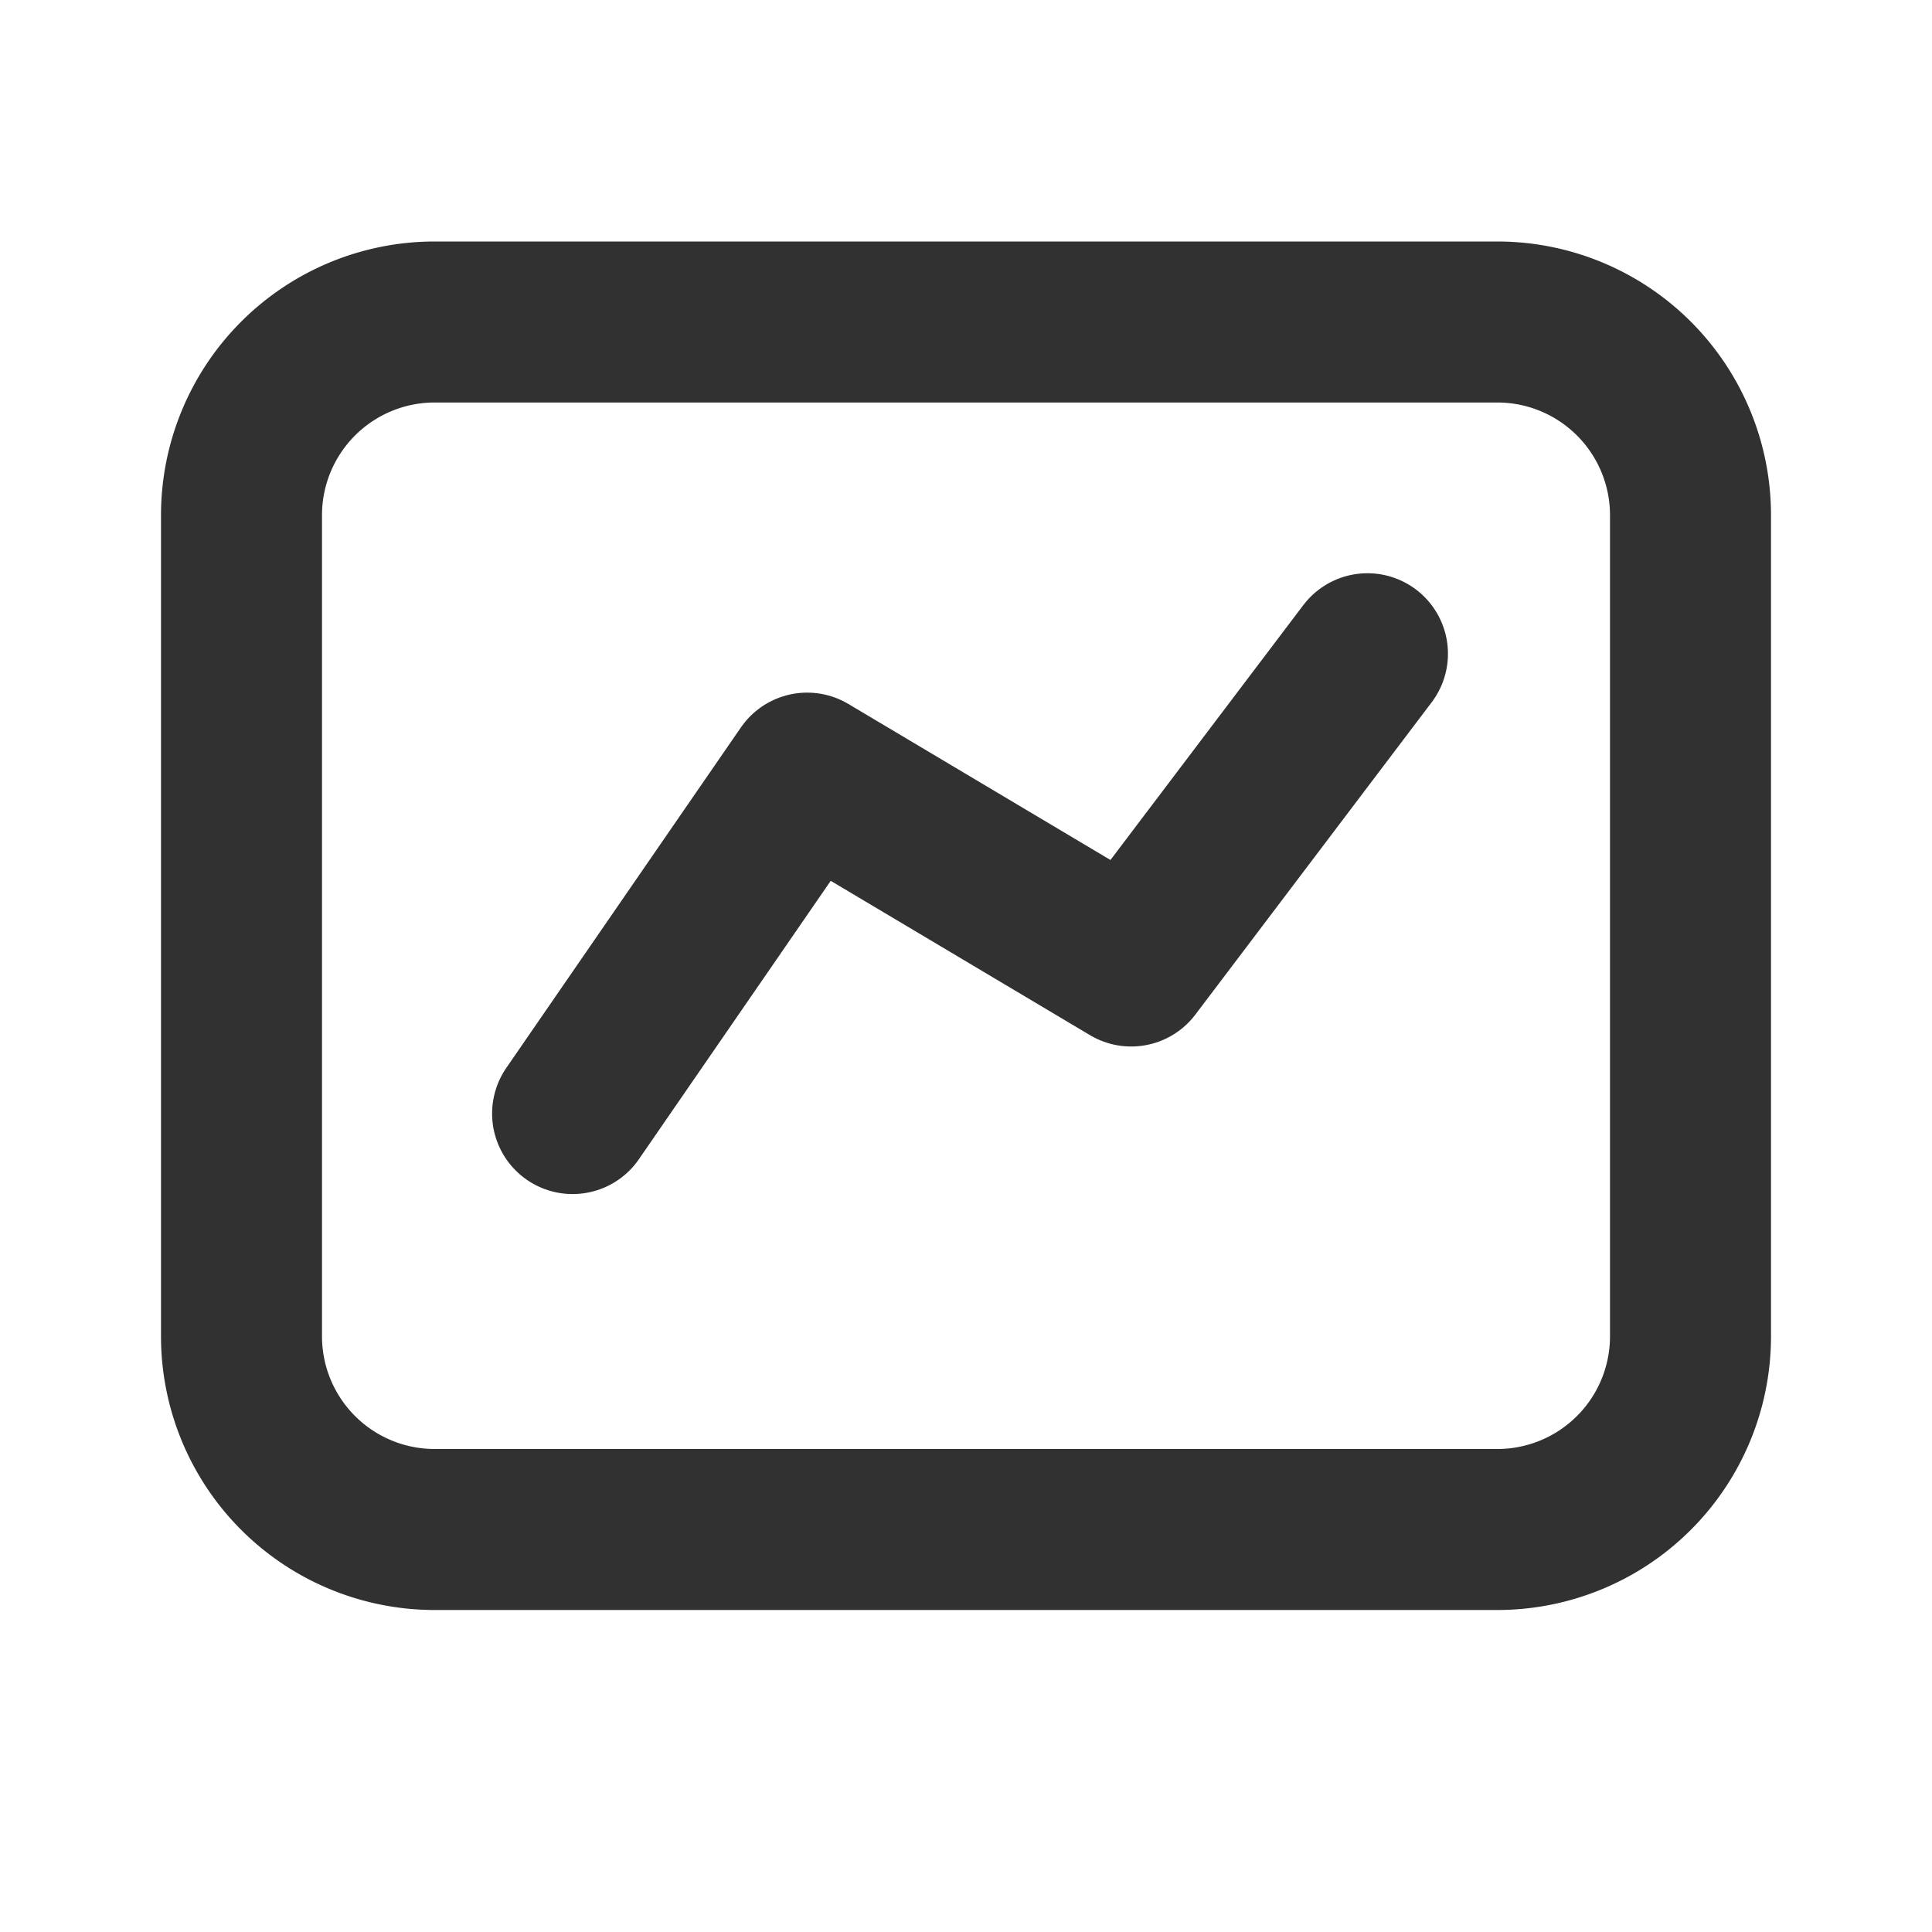 <?xml version="1.0"?>
<svg xmlns="http://www.w3.org/2000/svg" width="24" height="24" viewBox="0 0 24 24">
  <title>bbpd_icon-&#x6570;&#x636E;@2x</title>
  <g fill="none" fill-rule="evenodd">
    <path d="M0 0h24v24H0z" opacity=".5"/>
    <g stroke="#313131" stroke-linejoin="round" stroke-width="2">
      <path d="M5.4 4h13.2A2.4 2.4 0 0 1 21 6.4v10.2a2.4 2.4 0 0 1-2.4 2.4H5.4A2.4 2.4 0 0 1 3 16.6V6.4A2.4 2.4 0 0 1 5.4 4Z"/>
      <path stroke-linecap="round" d="m7.113 13.833 2.914-4.229L14.052 12l2.935-3.879"/>
    </g>
  </g>
</svg>
